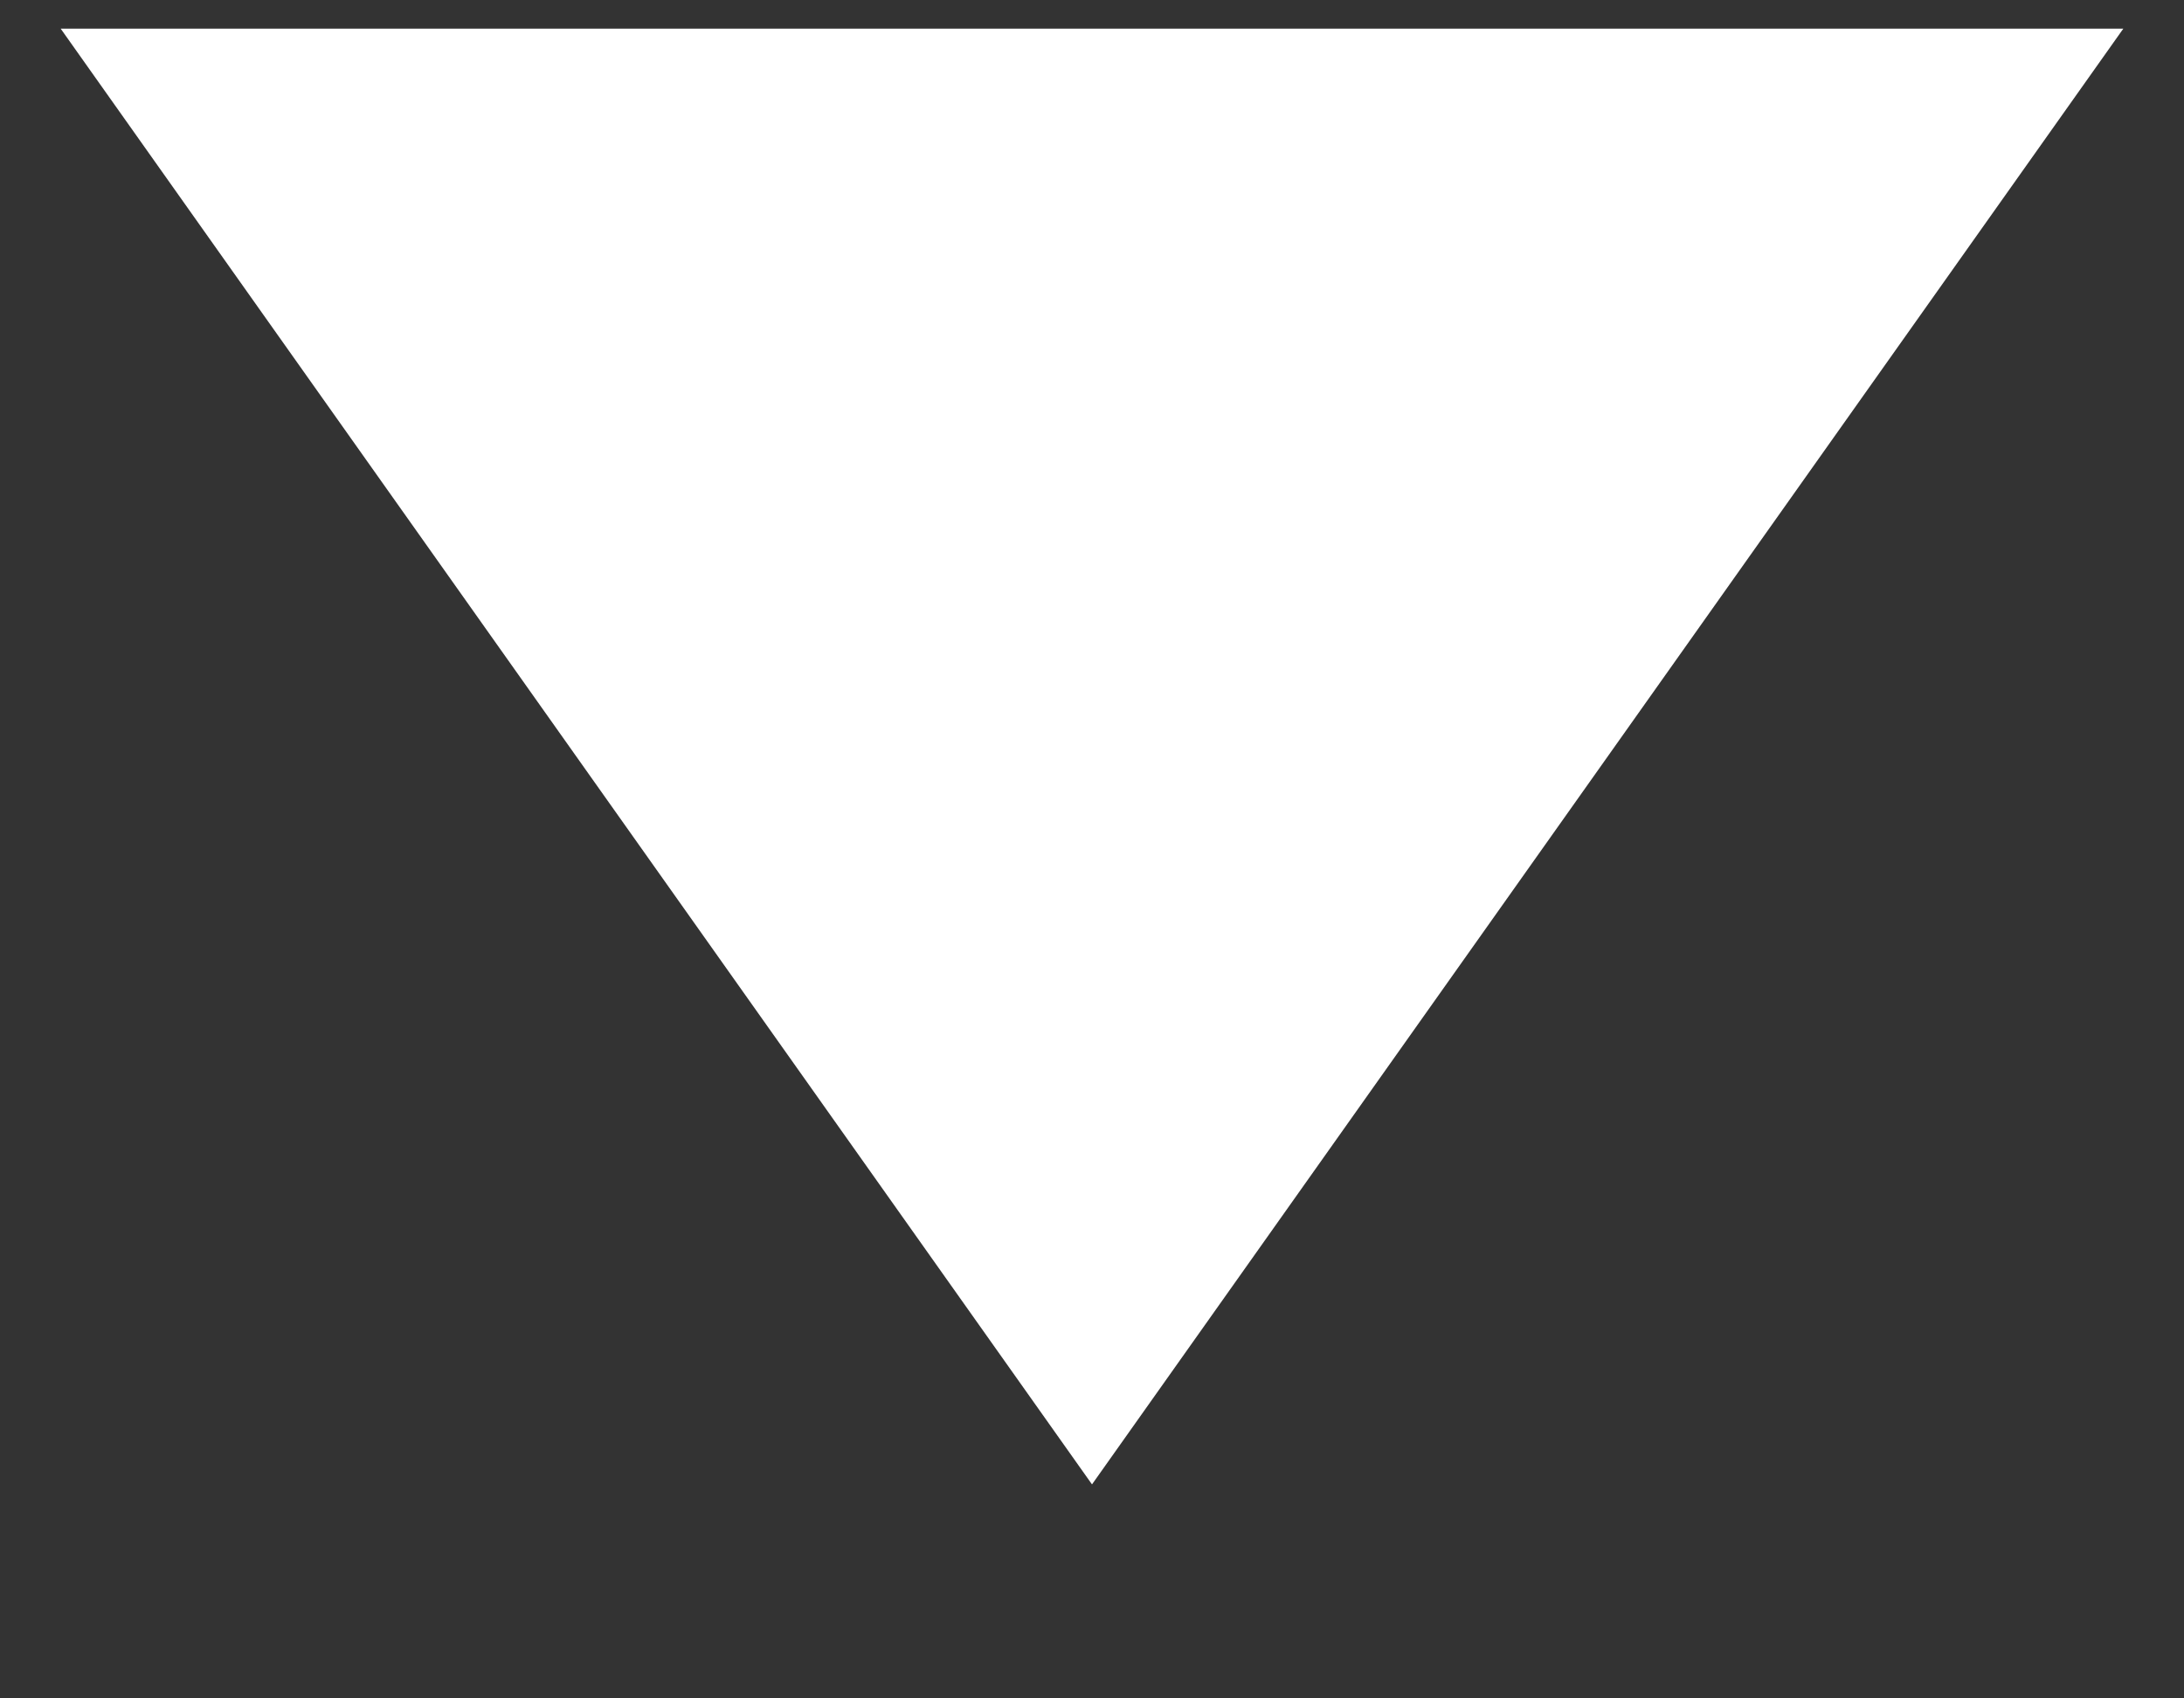 <svg width="9" height="7" viewBox="0 0 9 7" fill="none" xmlns="http://www.w3.org/2000/svg">
<rect x="0" y="0" width="9" height="7" fill="#333333" stroke="none"/>
<path d="M4.5 6.118L0.25 0.118L8.75 0.118L4.5 6.118Z" fill="white"/>
</svg>

